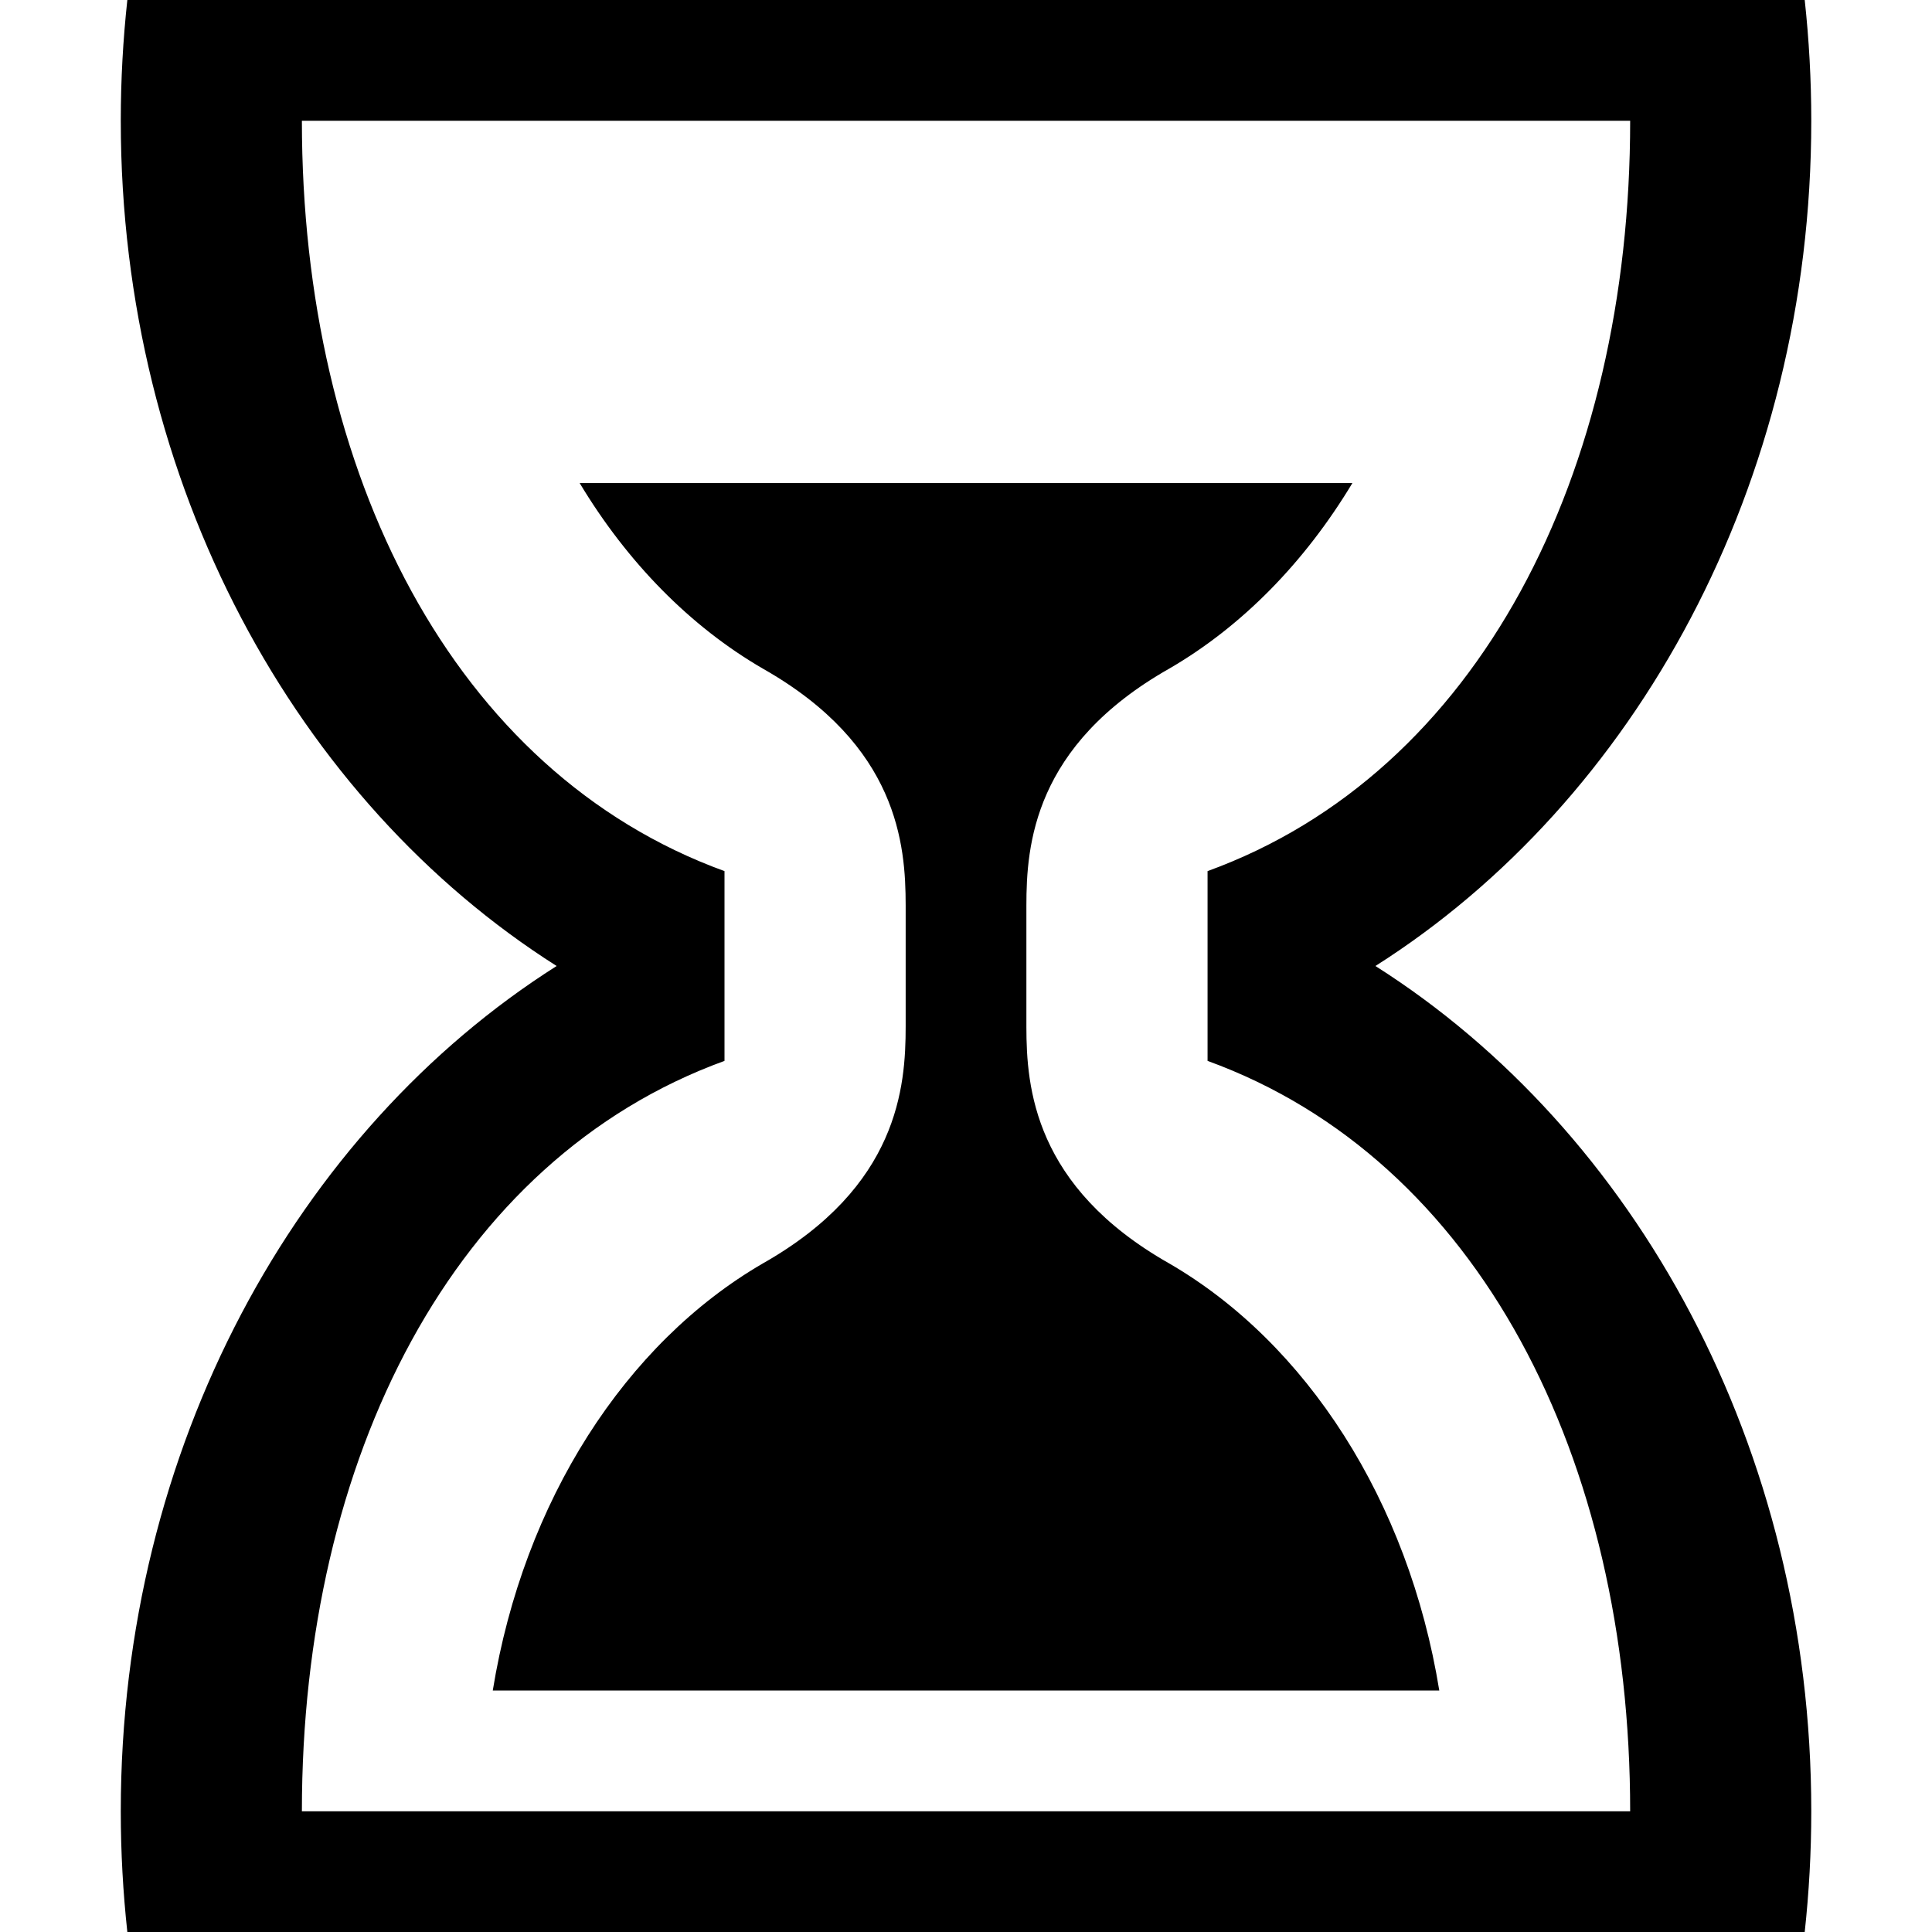 <?xml version="1.0" encoding="utf-8"?>
<!-- Generated by IcoMoon.io -->
<!DOCTYPE svg PUBLIC "-//W3C//DTD SVG 1.1//EN" "http://www.w3.org/Graphics/SVG/1.1/DTD/svg11.dtd">
<svg version="1.1" xmlns="http://www.w3.org/2000/svg" xmlns:xlink="http://www.w3.org/1999/xlink" width="35" height="35" viewBox="0 0 35 35">
<g id="icomoon-ignore">
</g>
<path d="M24.917 17.5c4.708-2.985 7.896-8.723 7.896-15.313 0-0.741-0.041-1.471-0.119-2.188h-30.387c-0.078 0.717-0.119 1.447-0.119 2.188 0 6.59 3.187 12.327 7.896 15.313-4.708 2.985-7.896 8.723-7.896 15.313 0 0.741 0.041 1.471 0.119 2.188h30.387c0.078-0.717 0.119-1.447 0.119-2.188 0-6.59-3.187-12.327-7.896-15.313zM5.469 32.813c0-6.389 2.74-11.806 7.656-13.594v-3.438c-4.916-1.787-7.656-7.205-7.656-13.593v0h24.063c0 6.389-2.74 11.806-7.656 13.593v3.438c4.916 1.787 7.656 7.205 7.656 13.594h-24.063zM21.179 22.887c-2.449-1.389-2.584-3.191-2.585-4.285v-2.195c0-1.094 0.13-2.902 2.589-4.295 1.316-0.764 2.454-1.926 3.317-3.361h-13.999c0.864 1.437 2.003 2.599 3.321 3.363 2.449 1.389 2.584 3.191 2.585 4.285v2.195c0 1.093-0.13 2.902-2.589 4.295-2.482 1.442-4.332 4.296-4.891 7.736h17.147c-0.559-3.442-2.411-6.298-4.895-7.738z" fill="#000000"></path>
</svg>
